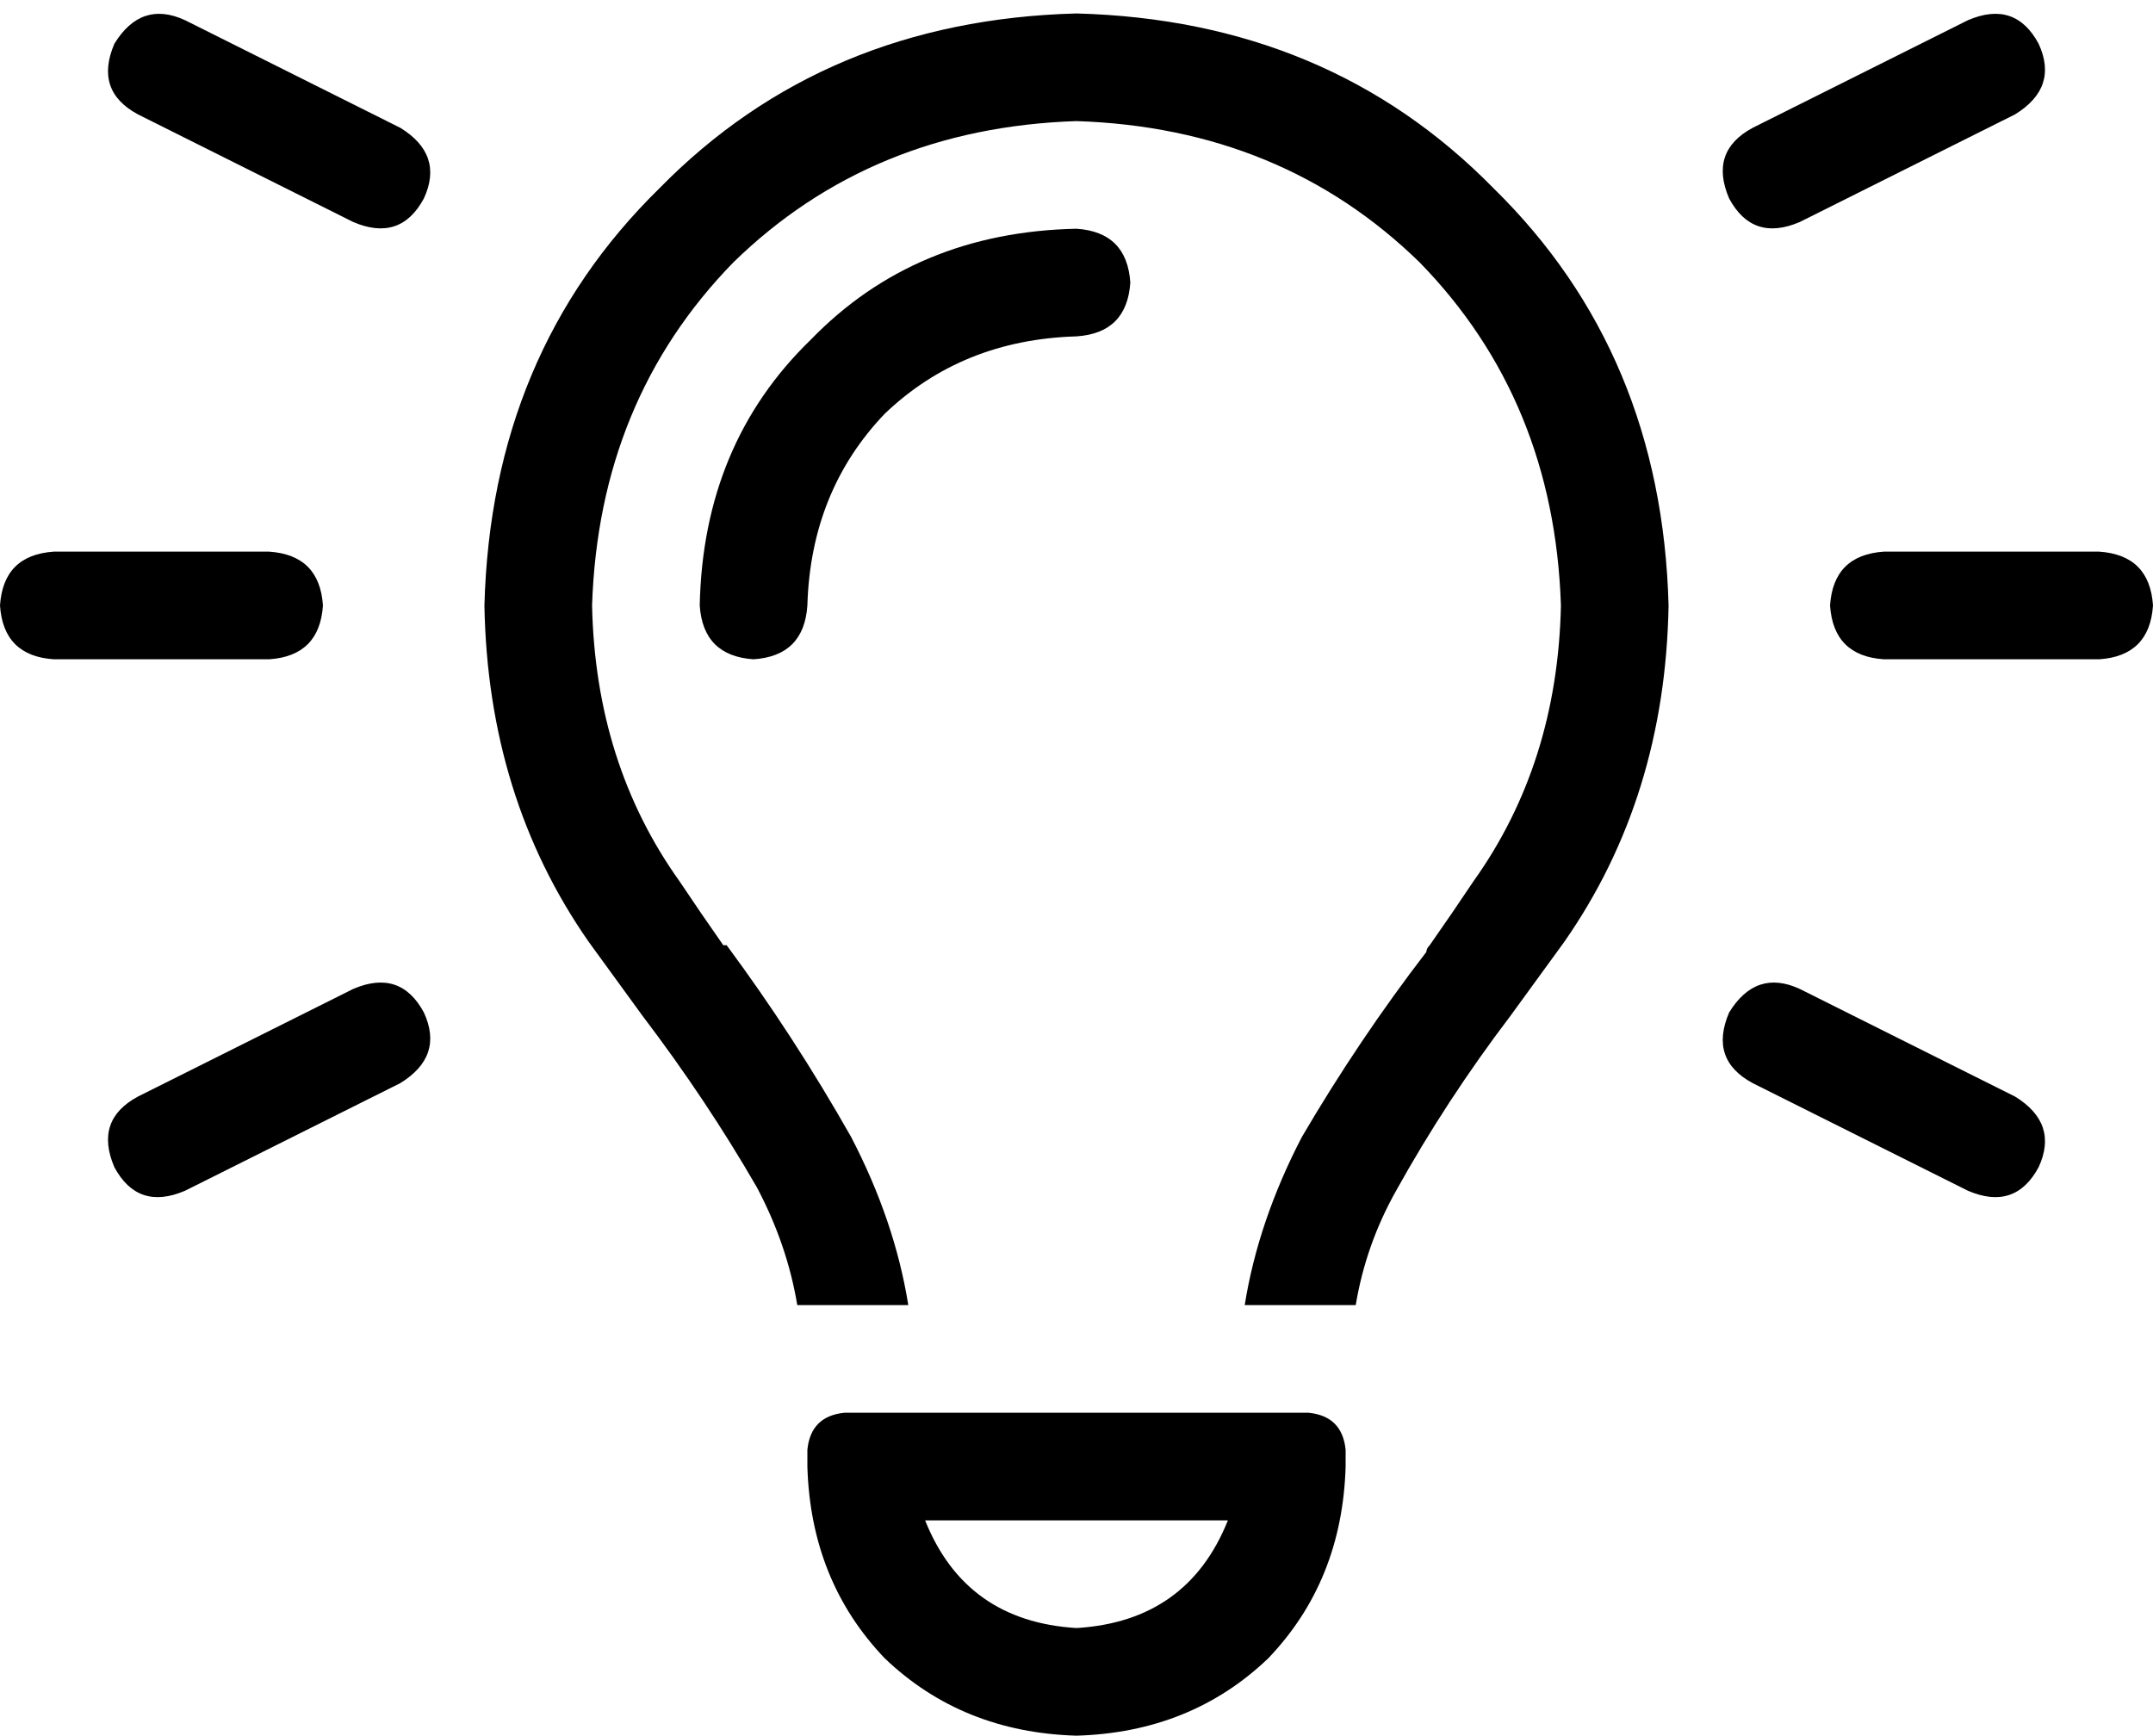 <svg xmlns="http://www.w3.org/2000/svg" viewBox="0 0 640 516">
    <path d="M 55 6 Q 42 0 34 13 Q 28 27 41 34 L 105 66 Q 119 72 126 59 Q 132 46 119 38 L 55 6 L 55 6 Z M 599 34 Q 612 26 606 13 Q 599 0 585 6 L 521 38 Q 508 45 514 59 Q 521 72 535 66 L 599 34 L 599 34 Z M 16 164 Q 1 165 0 180 Q 1 195 16 196 L 80 196 Q 95 195 96 180 Q 95 165 80 164 L 16 164 L 16 164 Z M 560 164 Q 545 165 544 180 Q 545 195 560 196 L 624 196 Q 639 195 640 180 Q 639 165 624 164 L 560 164 L 560 164 Z M 119 322 Q 132 314 126 301 Q 119 288 105 294 L 41 326 Q 28 333 34 347 Q 41 360 55 354 L 119 322 L 119 322 Z M 535 294 Q 522 288 514 301 Q 508 315 521 322 L 585 354 Q 599 360 606 347 Q 612 334 599 326 L 535 294 L 535 294 Z M 464 180 Q 463 227 438 262 Q 432 271 425 281 Q 424 282 424 283 Q 404 309 387 338 Q 374 363 370 388 L 403 388 Q 406 370 415 354 Q 430 327 449 302 L 449 302 L 449 302 L 449 302 Q 457 291 465 280 Q 495 237 496 180 Q 494 105 444 56 Q 395 6 320 4 Q 245 6 196 56 Q 146 105 144 180 Q 145 237 175 280 Q 183 291 191 302 L 191 302 L 191 302 L 191 302 Q 210 327 225 353 Q 234 370 237 388 L 270 388 Q 266 363 253 338 Q 236 308 216 281 Q 215 281 215 281 L 215 281 Q 208 271 202 262 Q 177 227 176 180 Q 178 119 218 78 Q 259 38 320 36 Q 381 38 422 78 Q 462 119 464 180 L 464 180 Z M 240 180 Q 241 146 263 123 L 263 123 Q 286 101 320 100 Q 335 99 336 84 Q 335 69 320 68 Q 272 69 241 101 Q 209 132 208 180 Q 209 195 224 196 Q 239 195 240 180 L 240 180 Z M 320 484 Q 287 482 275 452 L 365 452 Q 353 482 320 484 L 320 484 Z M 240 431 L 240 436 Q 241 470 263 493 Q 286 515 320 516 Q 354 515 377 493 Q 399 470 400 436 L 400 431 Q 399 421 389 420 L 251 420 Q 241 421 240 431 L 240 431 Z"/>
</svg>
